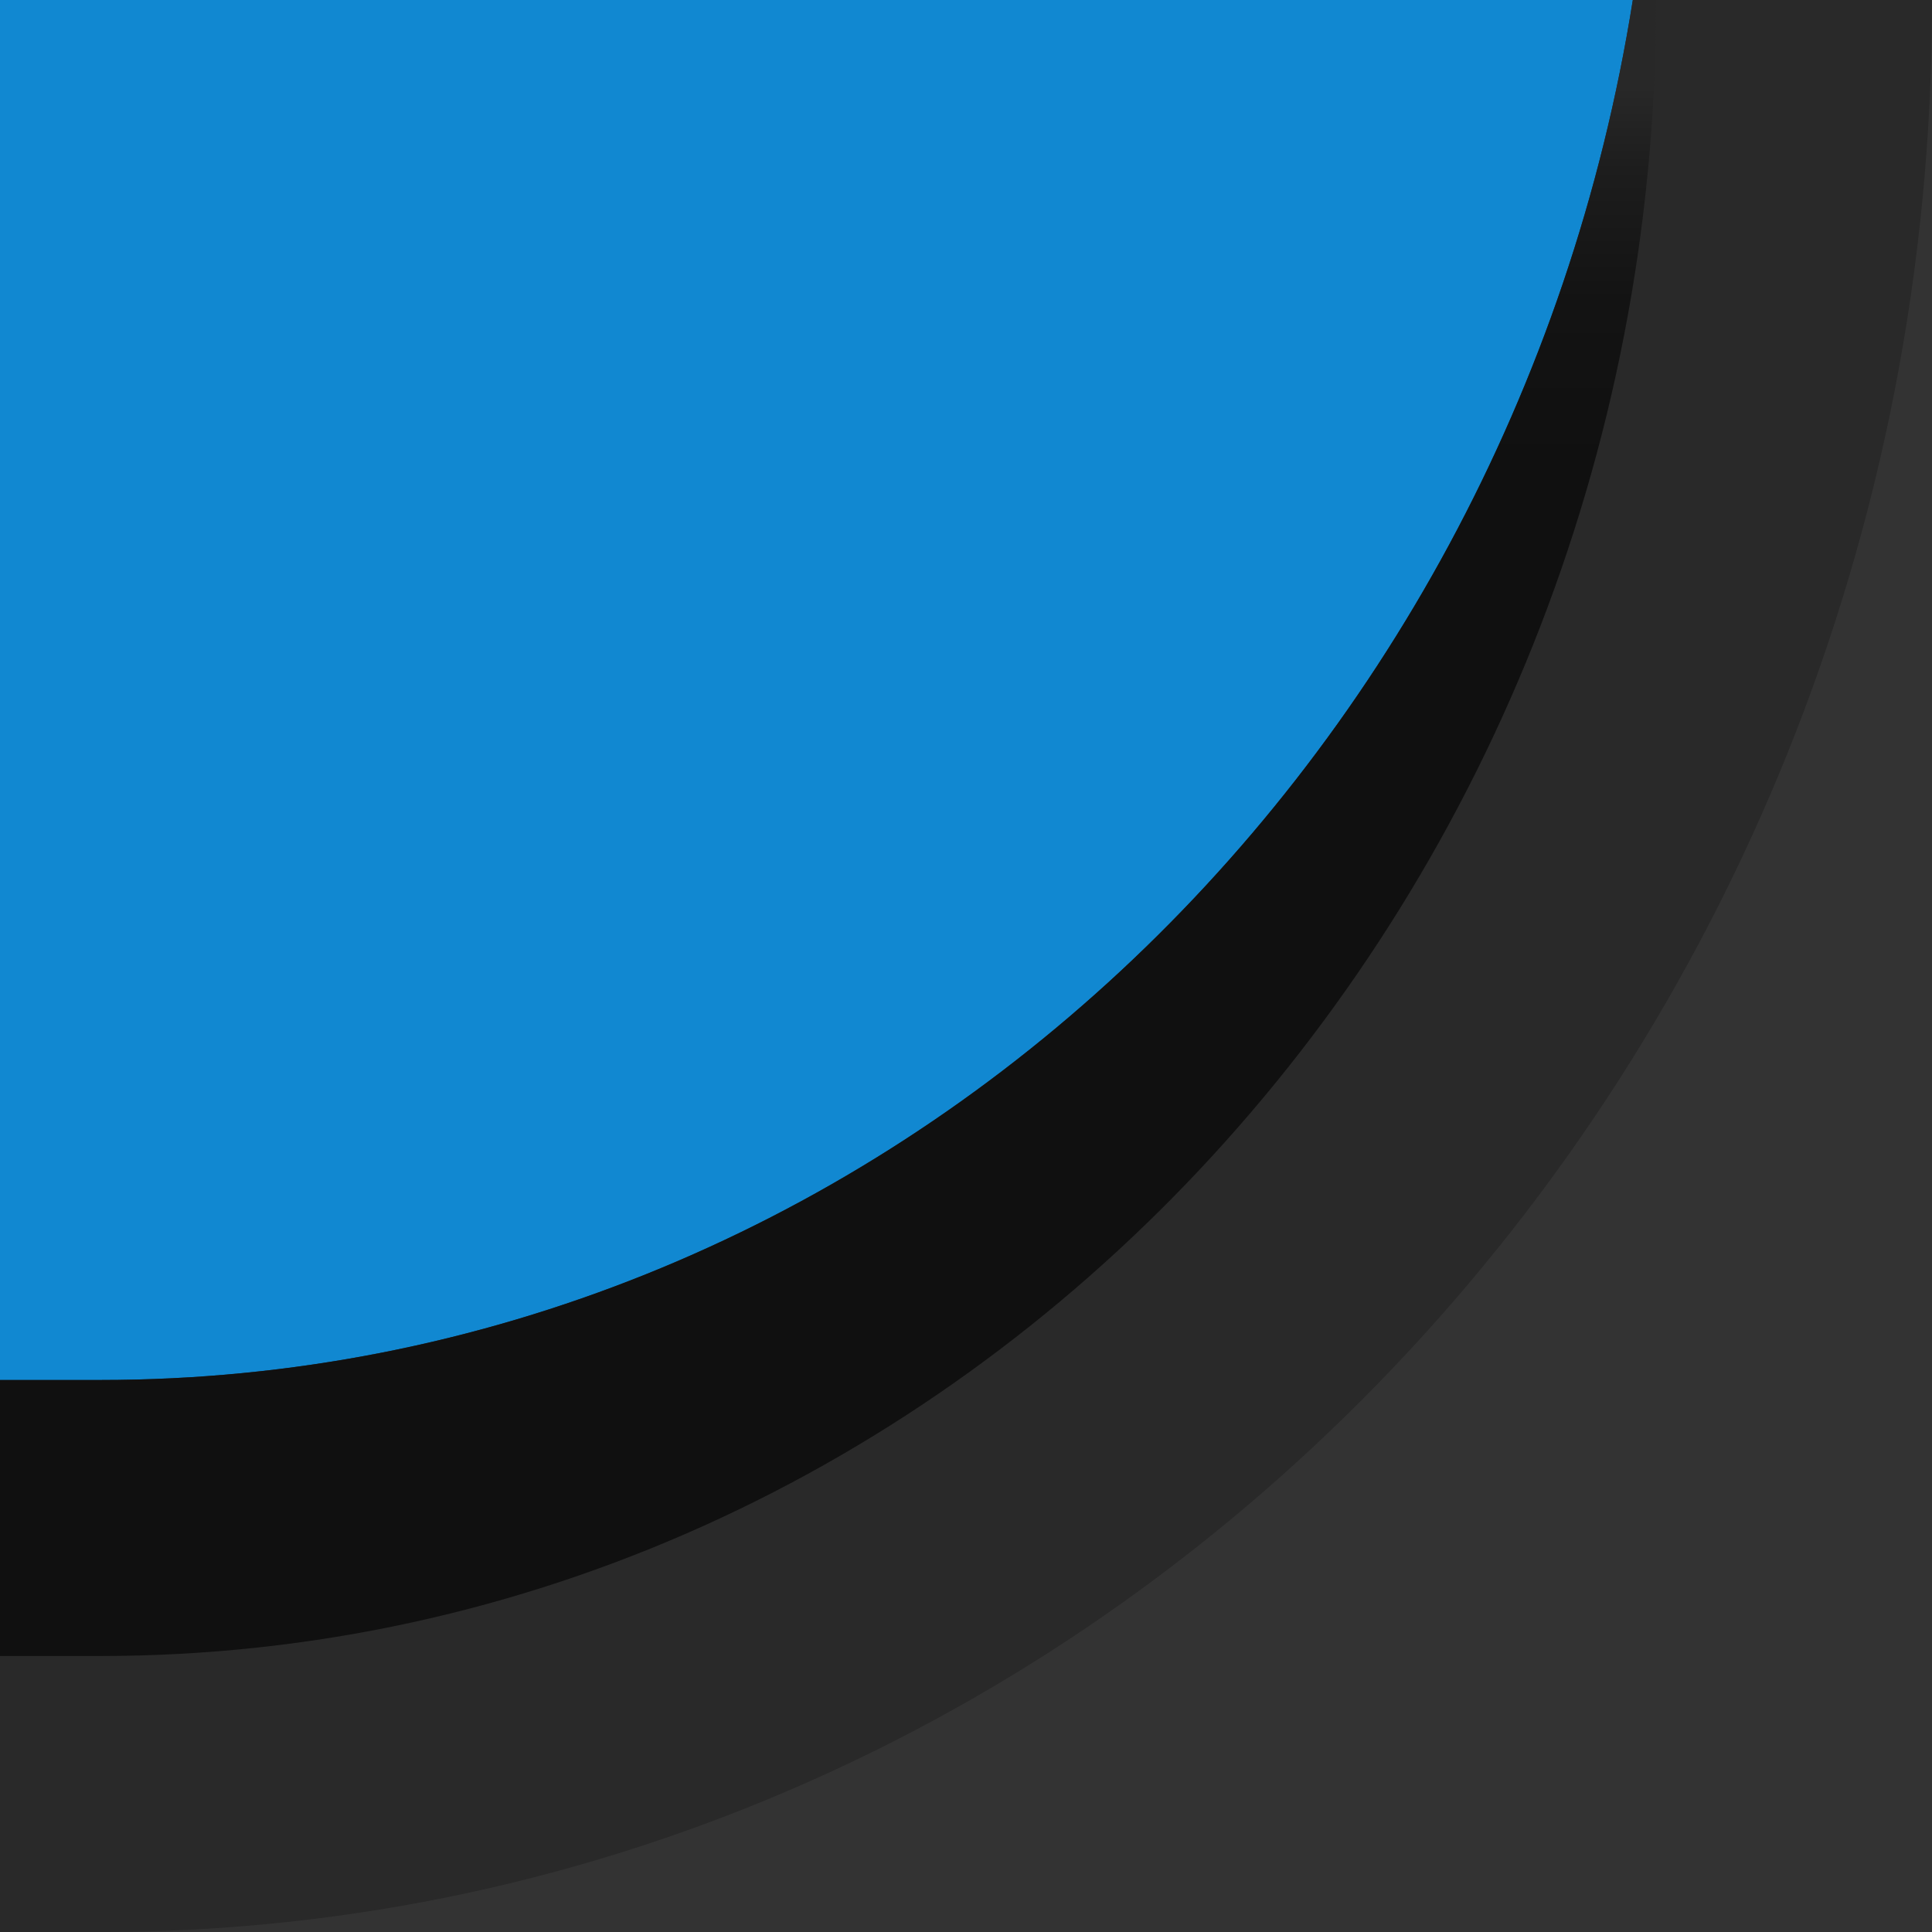 <?xml version="1.0" encoding="UTF-8"?>
<svg xmlns="http://www.w3.org/2000/svg" xmlns:xlink="http://www.w3.org/1999/xlink" baseProfile="tiny" contentScriptType="text/ecmascript" contentStyleType="text/css" height="7px" preserveAspectRatio="xMidYMid meet" version="1.1" viewBox="0 0 7 7" width="7px" x="0px" y="0px" zoomAndPan="magnify">
<rect x="0" y="0" width="7" height="7" fill="#333333" stroke="none"/>
<g>
<path d="M 0.0 7.0 L 0.363 7.0 C 4.022 7.0 7.0 3.863 7.0 0.007 L 7.0 0.0 L 0.0 0.0 L 0.0 7.0 z " fill-opacity="0.2" stroke-opacity="0.2"/>
<linearGradient gradientUnits="userSpaceOnUse" id="SVGID_1_" x1="2.958" x2="2.958" xlink:actuate="onLoad" xlink:show="other" xlink:type="simple" y1="-118.461" y2="-79.122">
<stop offset="0" stop-color="#007fce"/>
<stop offset="1" stop-color="#007fce"/>
</linearGradient>
<path d="M 0.0 5.0 L 0.363 5.0 C 3.146 5.0 5.467 2.827 5.916 0.0 L 0.0 0.0 L 0.0 5.0 z " fill="url(#SVGID_1_)"/>
<path d="M 0.0 5.0 L 0.363 5.0 C 3.146 5.0 5.467 2.827 5.916 0.0 L 0.0 0.0 L 0.0 5.0 z " fill="#ffffff" fill-opacity="0.07" stroke-opacity="0.07"/>
<linearGradient gradientUnits="userSpaceOnUse" id="SVGID_2_" x1="2.999" x2="2.999" xlink:actuate="onLoad" xlink:show="other" xlink:type="simple" y1="0.308" y2="1.653">
<stop offset="0" stop-color="#282828"/>
<stop offset="0.233" stop-color="#1c1c1c"/>
<stop offset="0.574" stop-color="#121212"/>
<stop offset="1" stop-color="#0f0f0f"/>
</linearGradient>
<path d="M 0.363 5.0 L 0.0 5.0 L 0.0 6.0 L 0.363 6.0 C 3.465 6.0 6.0 3.303 6.0 0.008 L 6.0 0.0 L 5.916 0.0 C 5.467 2.827 3.146 5.0 0.363 5.0 z " fill="url(#SVGID_2_)" fill-opacity="0.95" stroke-opacity="0.95"/>
</g>
</svg>
